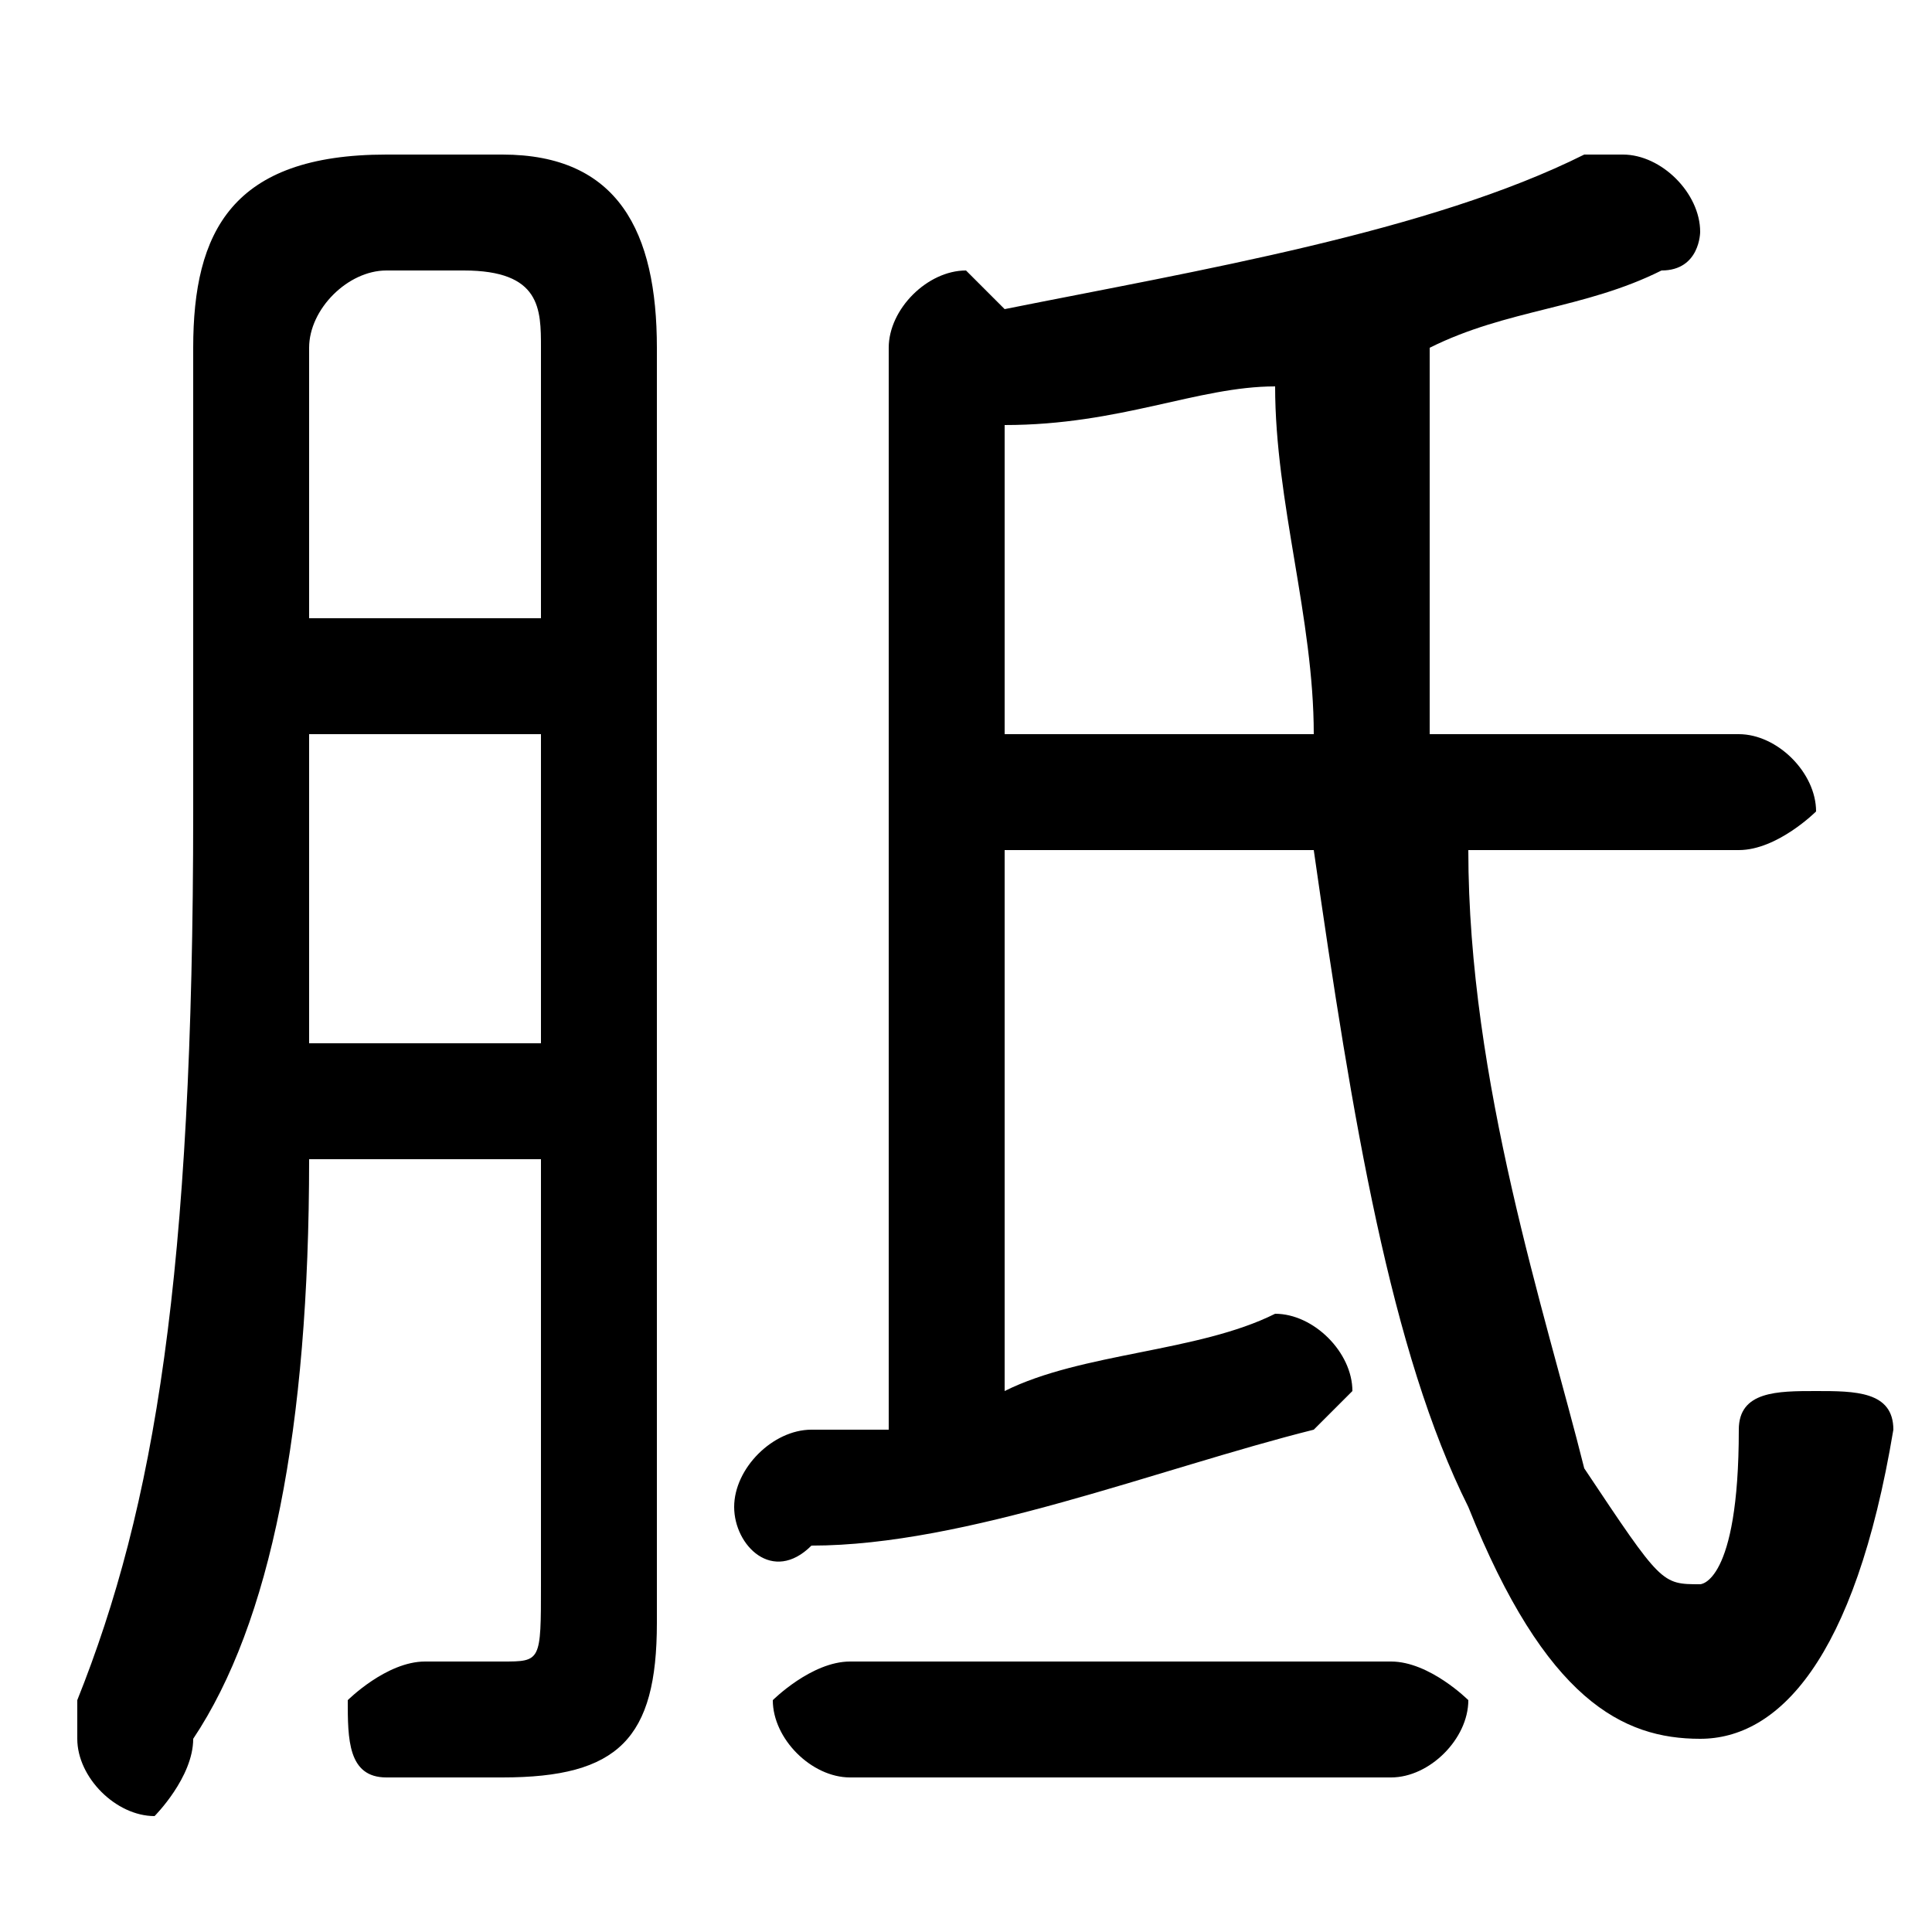 <svg xmlns="http://www.w3.org/2000/svg" viewBox="0 -44.0 50.0 50.0">
    <rect x="0" y="-44.0" width="50.0" height="50.0" fill="#808080" stroke="none"/>
    <g transform="scale(1, -1)">
        <!-- ボディの枠 -->
        <rect x="0" y="-6.0" width="50.0" height="50.0"
            stroke="white" fill="white"/>
        <!-- グリフ座標系の原点 -->
        <circle cx="0" cy="0" r="5" fill="white"/>
        <!-- グリフのアウトライン -->
        <g style="fill:black;stroke:#000000;stroke-width:0;stroke-linecap:round;stroke-linejoin:round;">
        <path d="M 23.0 7.0 C 22.0 7.0 21.0 7.0 21.0 7.0 C 20.0 7.0 19.0 6.0 19.0 5.0 C 19.0 4.0 20.0 3.0 21.0 4.0 C 25.0 4.0 30.0 6.0 34.0 7.0 C 34.0 7.0 35.0 8.0 35.0 8.0 C 35.0 9.0 34.0 10.0 33.0 10.0 C 33.0 10.0 33.0 10.0 33.0 10.0 C 31.0 9.0 28.0 9.0 26.0 8.0 L 26.0 22.0 L 34.0 22.0 C 35.0 15.0 36.0 9.0 38.0 5.0 C 40.0 0.0 42.0 -1.0 44.0 -1.0 C 46.0 -1.0 48.0 1.0 49.0 7.0 C 49.0 8.0 48.0 8.0 47.0 8.0 C 46.0 8.0 45.0 8.0 45.0 7.0 C 45.0 3.0 44.0 3.0 44.0 3.0 C 43.0 3.0 43.0 3.0 41.0 6.0 C 40.0 10.0 38.0 16.0 38.0 22.0 L 45.0 22.0 C 46.0 22.0 47.0 23.0 47.0 23.0 C 47.0 24.0 46.0 25.0 45.0 25.0 L 37.0 25.0 C 37.0 28.0 37.0 32.0 37.0 35.0 C 39.0 36.0 41.0 36.0 43.0 37.0 C 44.0 37.0 44.0 38.0 44.0 38.0 C 44.0 39.0 43.0 40.0 42.0 40.0 C 42.0 40.0 42.0 40.0 41.0 40.0 C 37.0 38.0 31.0 37.0 26.0 36.0 C 26.0 36.0 25.0 37.0 25.0 37.0 C 24.0 37.0 23.0 36.0 23.0 35.0 Z M 26.0 33.0 C 29.0 33.0 31.0 34.0 33.0 34.0 C 33.0 31.0 34.0 28.0 34.0 25.0 L 26.0 25.0 Z M 14.0 14.0 L 14.0 3.0 C 14.0 1.0 14.0 1.0 13.0 1.0 C 12.0 1.0 11.0 1.0 11.0 1.0 C 10.0 1.0 9.0 0.0 9.0 -0.0 C 9.0 -1.0 9.0 -2.0 10.0 -2.0 C 11.0 -2.0 12.0 -2.0 13.0 -2.0 C 16.0 -2.0 17.0 -1.0 17.0 2.0 L 17.0 35.0 C 17.0 38.0 16.0 40.0 13.0 40.0 L 10.0 40.0 C 6.0 40.0 5.0 38.0 5.0 35.0 L 5.0 23.0 C 5.0 11.0 4.0 5.0 2.0 -0.0 C 2.0 -1.0 2.0 -1.0 2.0 -1.0 C 2.0 -2.0 3.0 -3.0 4.0 -3.0 C 4.0 -3.0 5.0 -2.0 5.0 -1.0 C 7.0 2.0 8.0 7.0 8.0 14.0 Z M 14.0 28.0 L 8.0 28.0 L 8.0 35.0 C 8.0 36.0 9.0 37.0 10.0 37.0 L 12.0 37.0 C 14.0 37.0 14.0 36.0 14.0 35.0 Z M 14.0 25.0 L 14.0 17.0 L 8.0 17.0 C 8.0 19.0 8.0 21.0 8.0 23.0 L 8.0 25.0 Z M 36.0 -2.0 C 37.0 -2.0 38.0 -1.0 38.0 -0.0 C 38.0 0.0 37.0 1.0 36.0 1.0 L 22.0 1.0 C 21.0 1.0 20.0 0.0 20.0 -0.0 C 20.0 -1.0 21.0 -2.0 22.0 -2.0 Z"/>
    </g>
    </g>
</svg>
